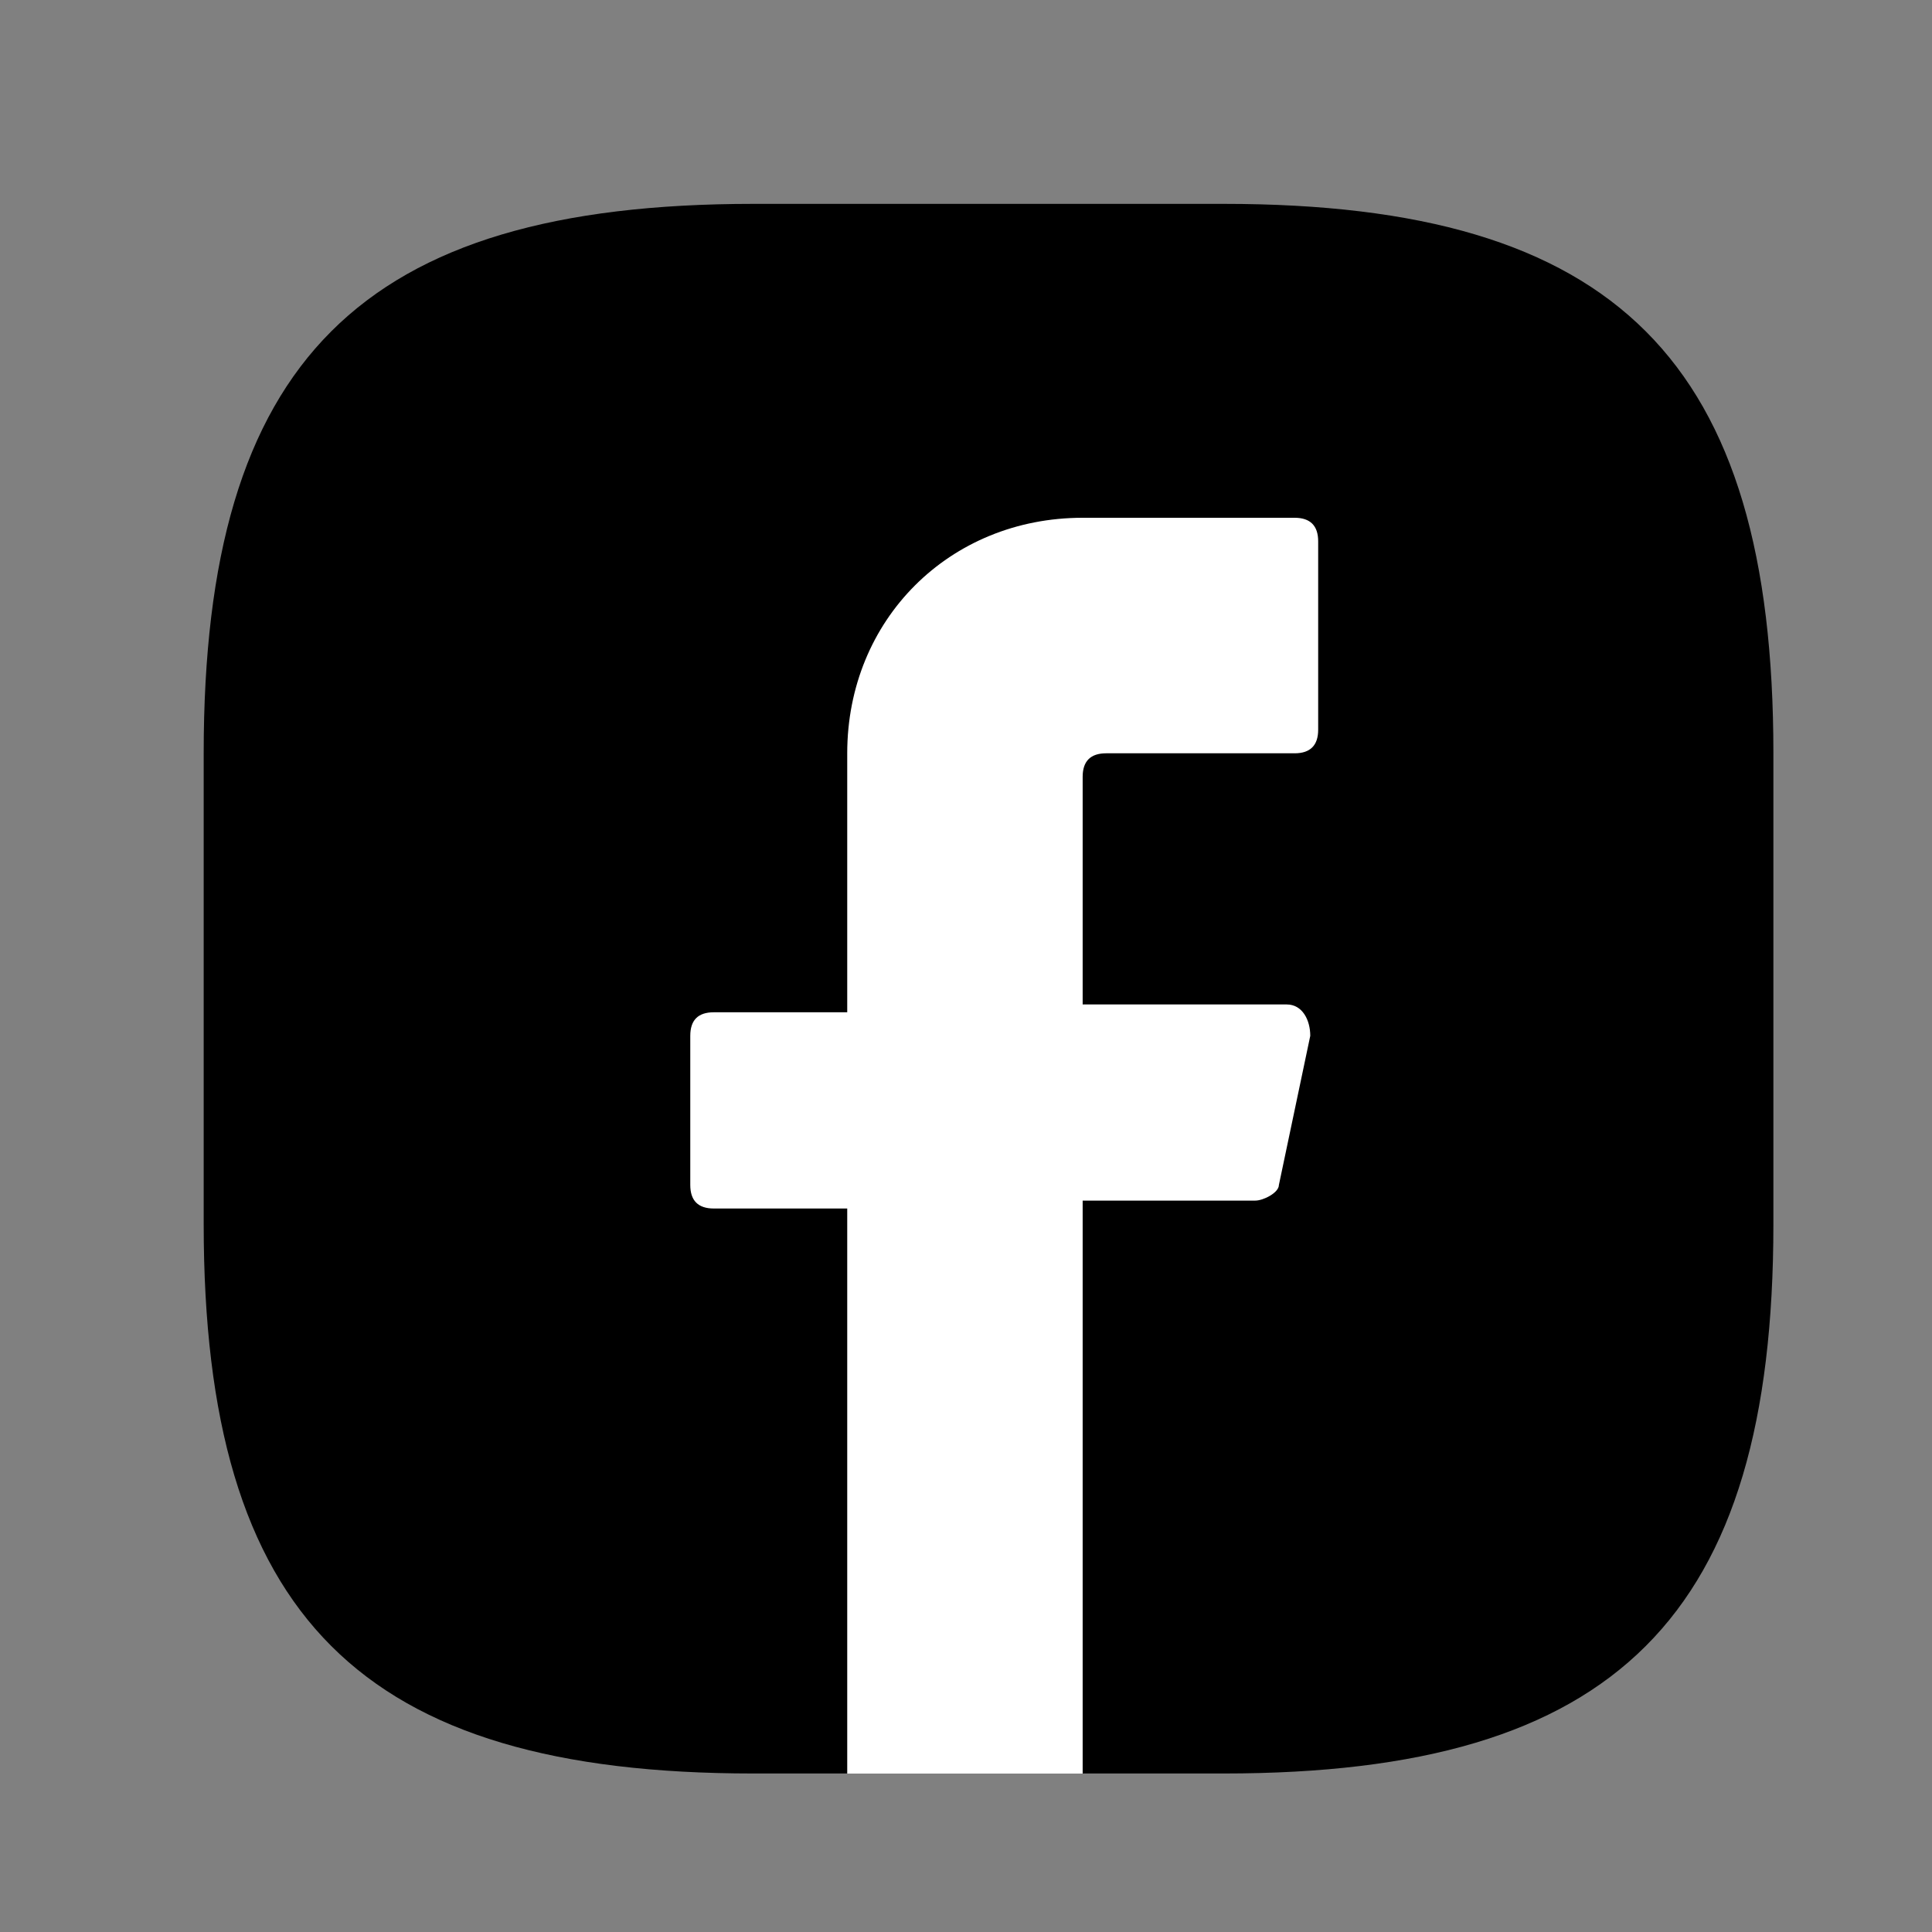 <svg width="21" height="21" viewBox="0 0 21 21" fill="none" xmlns="http://www.w3.org/2000/svg">
<rect x="0" y="0" width="21" height="21" fill="#808080" stroke="none"/>
<path d="M13.304 19.277H8.186C3.92 19.277 2.214 17.571 2.214 13.306V8.187C2.214 3.922 3.92 2.216 8.186 2.216H13.304C17.569 2.216 19.276 3.922 19.276 8.187V13.306C19.276 17.571 17.569 19.277 13.304 19.277Z" fill="black"/>
<path d="M11.768 8.444V10.918H13.986C14.157 10.918 14.242 11.088 14.242 11.259L13.901 12.88C13.901 12.965 13.731 13.05 13.645 13.05H11.768V19.278H9.209V13.136H7.759C7.588 13.136 7.503 13.05 7.503 12.88V11.259C7.503 11.088 7.588 11.003 7.759 11.003H9.209V8.188C9.209 6.737 10.318 5.628 11.768 5.628H14.072C14.242 5.628 14.328 5.714 14.328 5.884V7.932C14.328 8.102 14.242 8.188 14.072 8.188H12.024C11.854 8.188 11.768 8.273 11.768 8.444Z" fill="white"/>
</svg>
